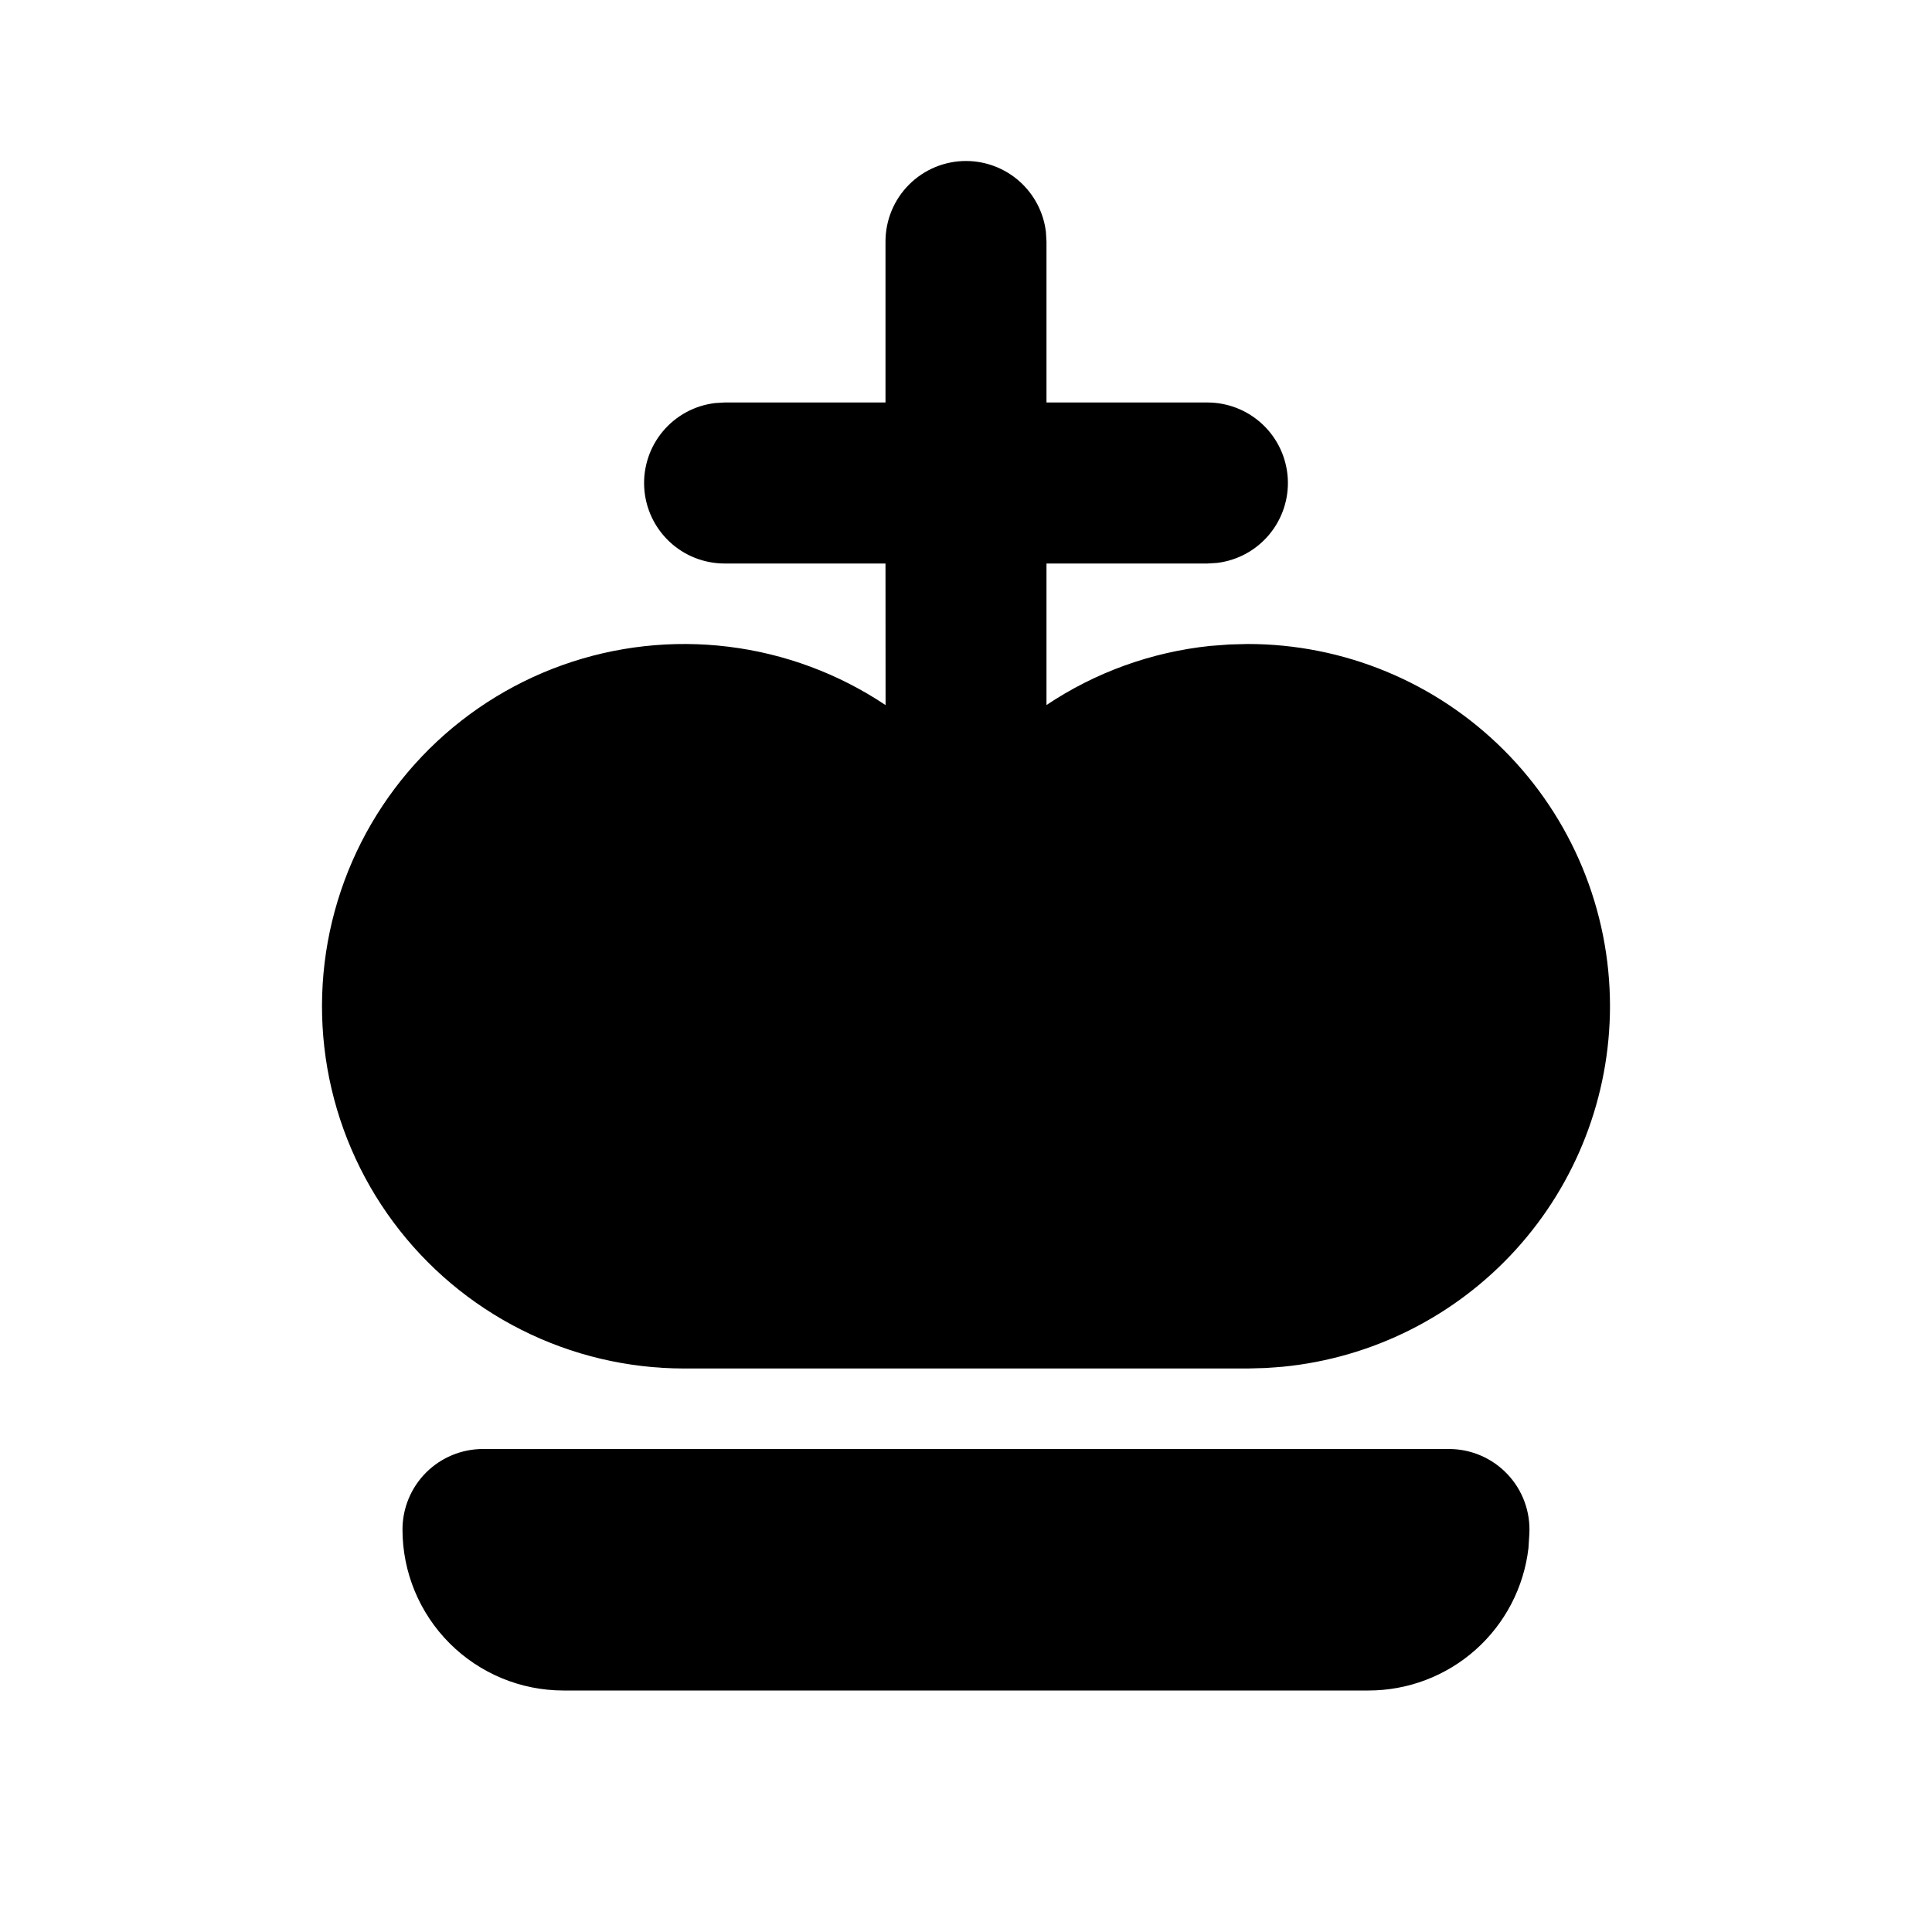 <svg width="100" height="100" viewBox="0 0 100 100" fill="none" xmlns="http://www.w3.org/2000/svg">
<g clip-path="url(#clip0_123_29)">
<path d="M50 8.333C51.02 8.333 52.005 8.708 52.768 9.386C53.531 10.065 54.018 10.999 54.137 12.012L54.166 12.5V20.833H62.5C63.562 20.834 64.583 21.241 65.356 21.97C66.128 22.699 66.592 23.696 66.655 24.756C66.717 25.816 66.372 26.86 65.69 27.674C65.009 28.489 64.042 29.012 62.987 29.137L62.5 29.167H54.166V36.492C56.699 34.798 59.607 33.748 62.637 33.433L63.637 33.358L64.583 33.333C67.045 33.333 69.484 33.818 71.758 34.761C74.033 35.703 76.1 37.084 77.841 38.825C79.582 40.566 80.964 42.633 81.906 44.908C82.848 47.183 83.333 49.621 83.333 52.083C83.329 56.74 81.593 61.229 78.463 64.677C75.334 68.125 71.034 70.287 66.4 70.742L65.496 70.808L64.583 70.833H35.416C32.488 70.833 29.601 70.148 26.986 68.831C24.37 67.514 22.1 65.604 20.356 63.252C18.612 60.9 17.443 58.172 16.942 55.287C16.442 52.402 16.624 49.44 17.475 46.638C18.325 43.836 19.82 41.273 21.839 39.152C23.858 37.032 26.346 35.414 29.103 34.428C31.86 33.442 34.81 33.116 37.716 33.475C40.622 33.834 43.403 34.868 45.837 36.496L45.833 29.167H37.5C36.438 29.166 35.416 28.759 34.644 28.03C33.872 27.301 33.407 26.304 33.345 25.244C33.283 24.184 33.628 23.14 34.309 22.326C34.991 21.511 35.958 20.988 37.012 20.863L37.5 20.833H45.833V12.5C45.833 11.395 46.272 10.335 47.053 9.554C47.835 8.772 48.895 8.333 50 8.333ZM75 75H25C23.895 75 22.835 75.439 22.053 76.22C21.272 77.002 20.833 78.062 20.833 79.167C20.833 81.377 21.711 83.496 23.274 85.059C24.837 86.622 26.956 87.5 29.166 87.5H70.833C72.876 87.501 74.848 86.75 76.375 85.392C77.901 84.034 78.875 82.163 79.112 80.133L79.158 79.408C79.191 78.842 79.108 78.275 78.914 77.741C78.72 77.208 78.419 76.72 78.029 76.308C77.64 75.895 77.171 75.566 76.65 75.341C76.129 75.116 75.567 75 75 75Z" fill="black"/>
</g>
<defs>
<clipPath id="clip0_123_29">
<rect width="100" height="100" fill="white"/>
</clipPath>
</defs>
</svg>
